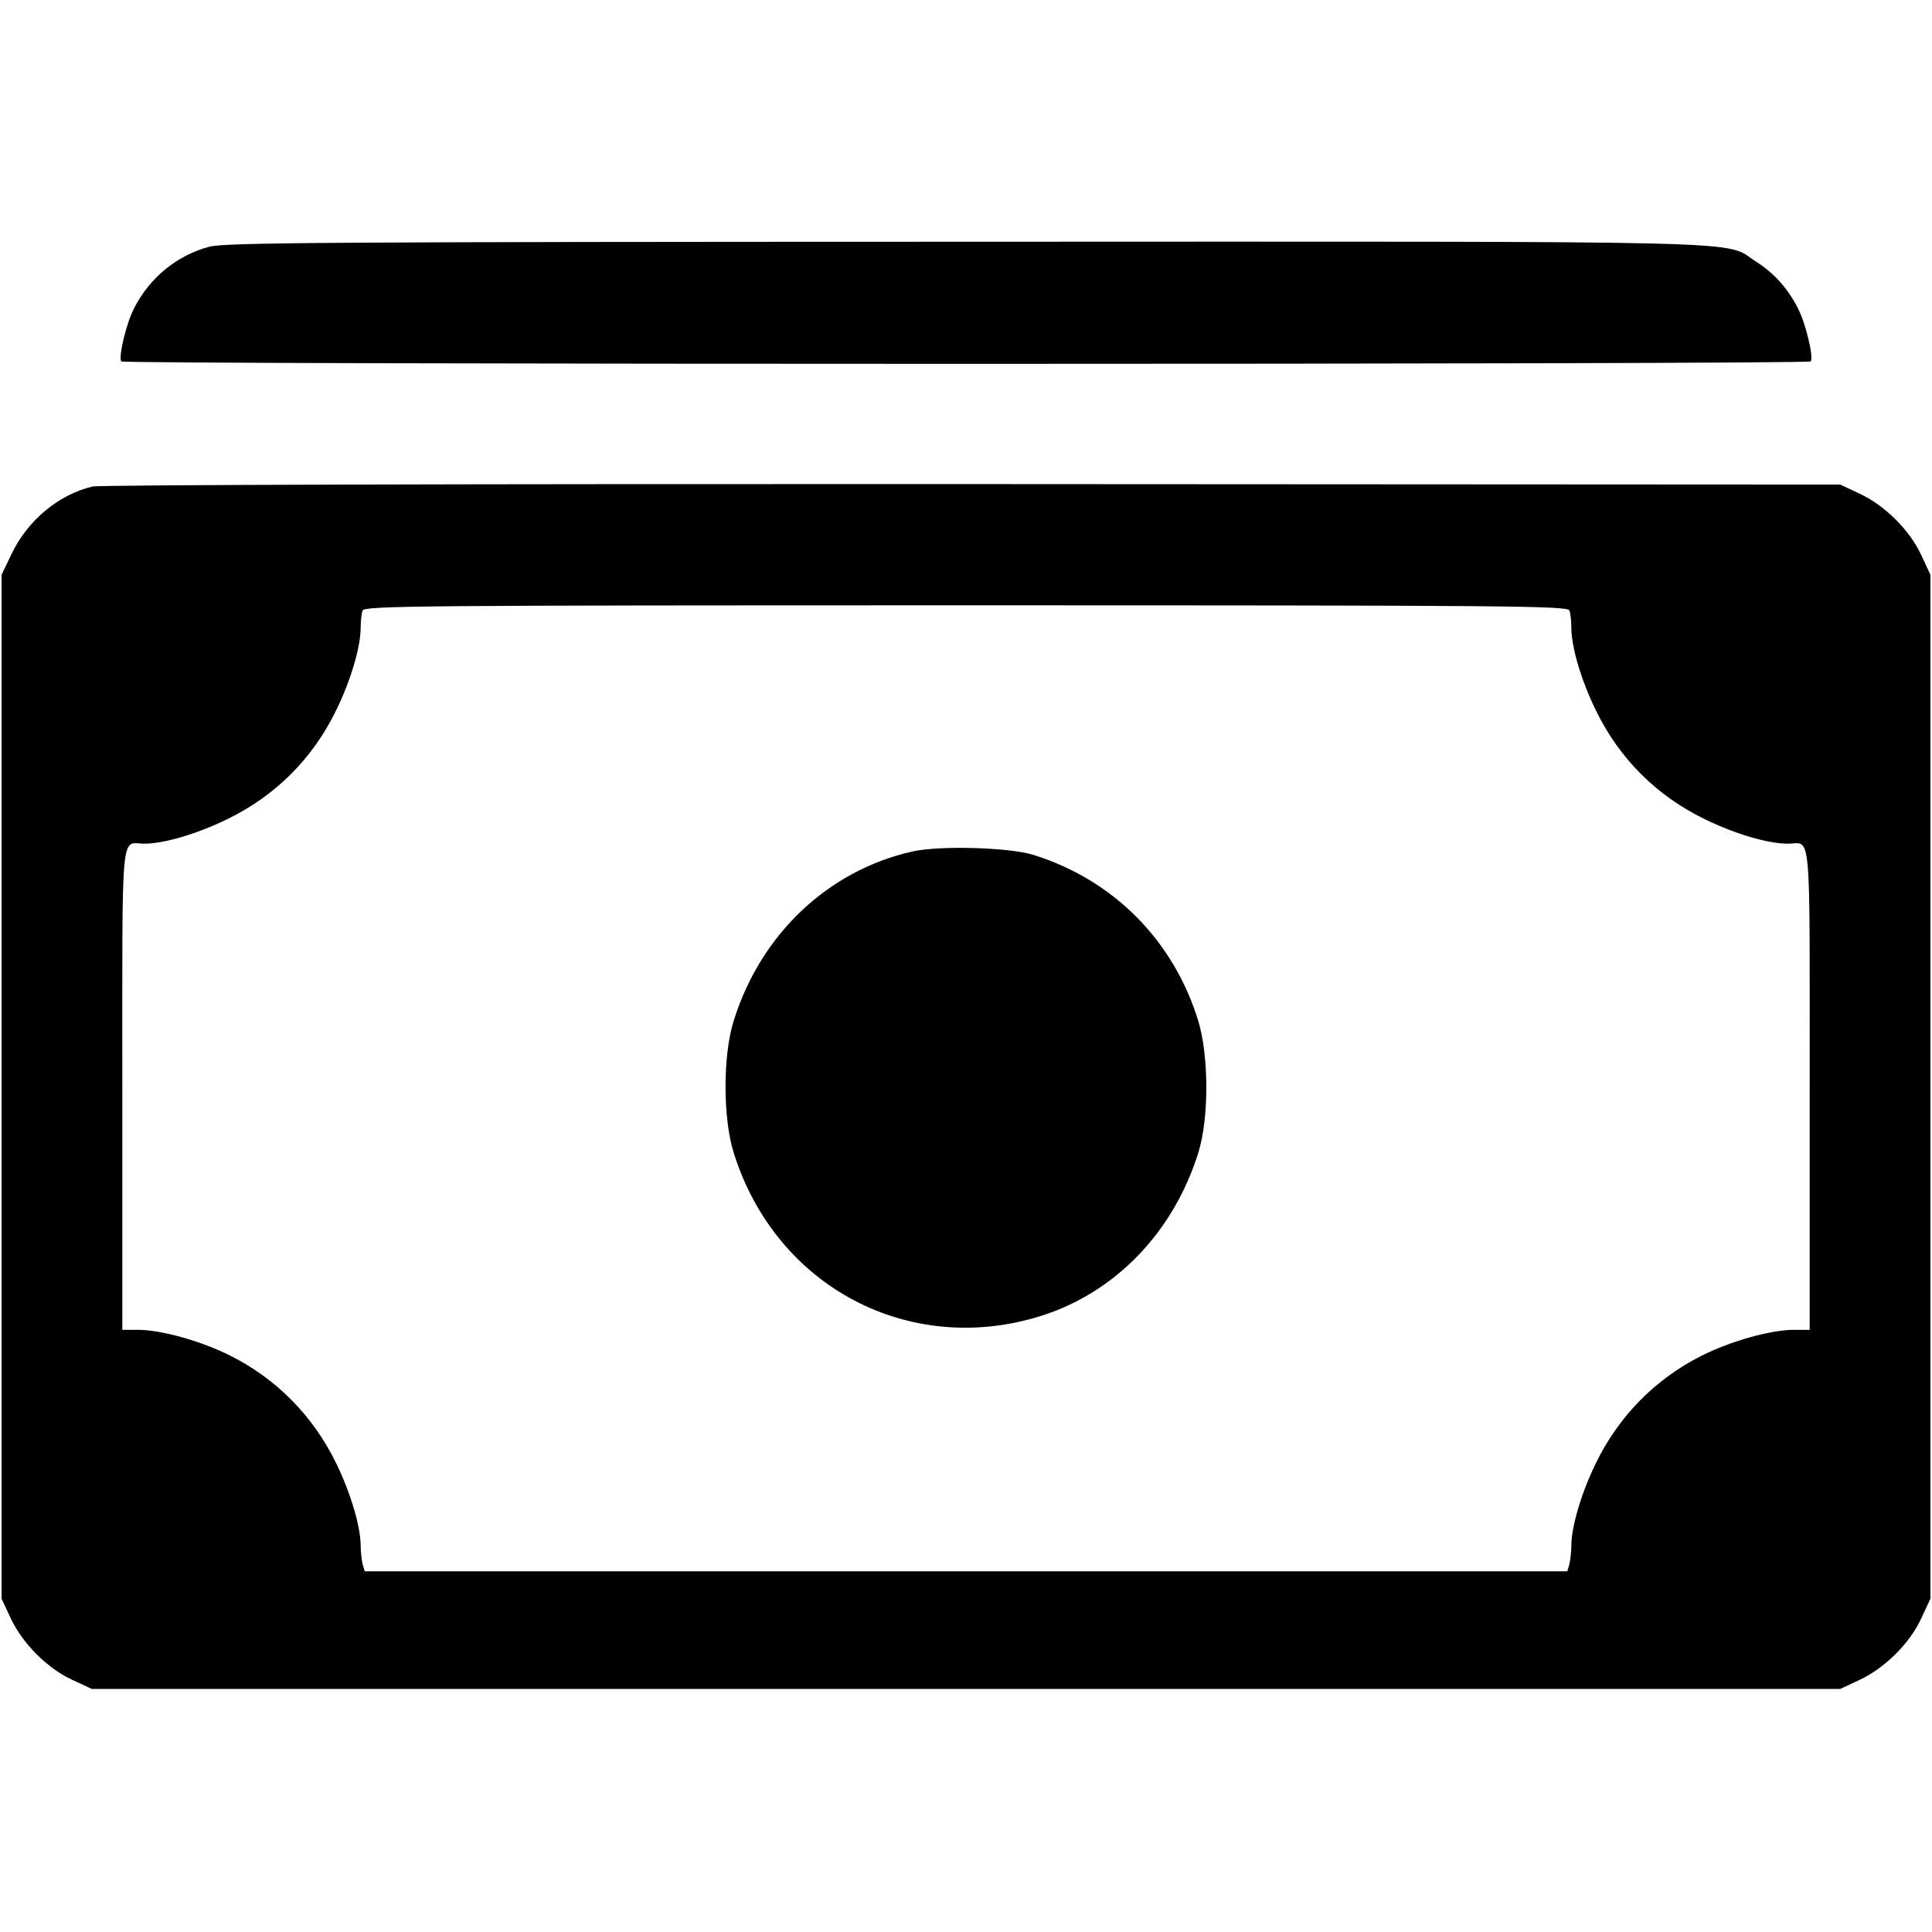 <svg width="16" height="16" fill="currentColor" xmlns="http://www.w3.org/2000/svg"><path d="M1.734 2.043 C 1.464 2.115,1.238 2.300,1.109 2.556 C 1.045 2.681,0.980 2.954,1.004 2.993 C 1.020 3.020,14.980 3.020,14.996 2.993 C 15.020 2.954,14.955 2.681,14.891 2.556 C 14.806 2.388,14.694 2.263,14.539 2.164 C 14.266 1.989,14.719 2.000,7.988 2.002 C 2.703 2.003,1.860 2.009,1.734 2.043 M0.767 4.029 C 0.486 4.095,0.229 4.309,0.096 4.587 L 0.013 4.760 0.013 9.000 L 0.013 13.240 0.088 13.400 C 0.186 13.610,0.391 13.816,0.597 13.911 L 0.760 13.987 8.000 13.987 L 15.240 13.987 15.400 13.912 C 15.610 13.814,15.816 13.609,15.911 13.403 L 15.987 13.240 15.987 9.000 L 15.987 4.760 15.911 4.597 C 15.816 4.391,15.610 4.186,15.400 4.088 L 15.240 4.013 8.053 4.009 C 3.935 4.007,0.824 4.015,0.767 4.029 M12.997 5.056 C 13.006 5.079,13.013 5.141,13.013 5.194 C 13.013 5.358,13.093 5.630,13.215 5.880 C 13.410 6.282,13.718 6.590,14.120 6.785 C 14.370 6.907,14.642 6.987,14.806 6.987 C 15.003 6.987,14.987 6.798,14.987 9.016 L 14.987 11.013 14.858 11.013 C 14.665 11.013,14.334 11.106,14.093 11.227 C 13.708 11.420,13.404 11.730,13.215 12.120 C 13.095 12.367,13.014 12.641,13.013 12.802 C 13.013 12.852,13.005 12.920,12.997 12.953 L 12.980 13.013 8.000 13.013 L 3.020 13.013 3.003 12.953 C 2.995 12.920,2.987 12.852,2.987 12.802 C 2.986 12.641,2.905 12.367,2.785 12.120 C 2.596 11.730,2.292 11.420,1.907 11.227 C 1.666 11.106,1.335 11.013,1.142 11.013 L 1.013 11.013 1.013 9.016 C 1.013 6.798,0.997 6.987,1.194 6.987 C 1.358 6.987,1.630 6.907,1.880 6.785 C 2.282 6.590,2.590 6.282,2.785 5.880 C 2.907 5.630,2.987 5.358,2.987 5.194 C 2.987 5.141,2.994 5.079,3.003 5.056 C 3.018 5.017,3.483 5.013,8.000 5.013 C 12.517 5.013,12.982 5.017,12.997 5.056 M7.554 7.052 C 6.855 7.211,6.300 7.737,6.076 8.454 C 5.986 8.741,5.986 9.259,6.076 9.546 C 6.423 10.657,7.532 11.243,8.627 10.896 C 9.239 10.701,9.719 10.203,9.924 9.546 C 10.013 9.261,10.012 8.744,9.923 8.453 C 9.718 7.787,9.221 7.287,8.559 7.080 C 8.359 7.017,7.777 7.001,7.554 7.052 " stroke="none" fill-rule="evenodd"></path></svg>